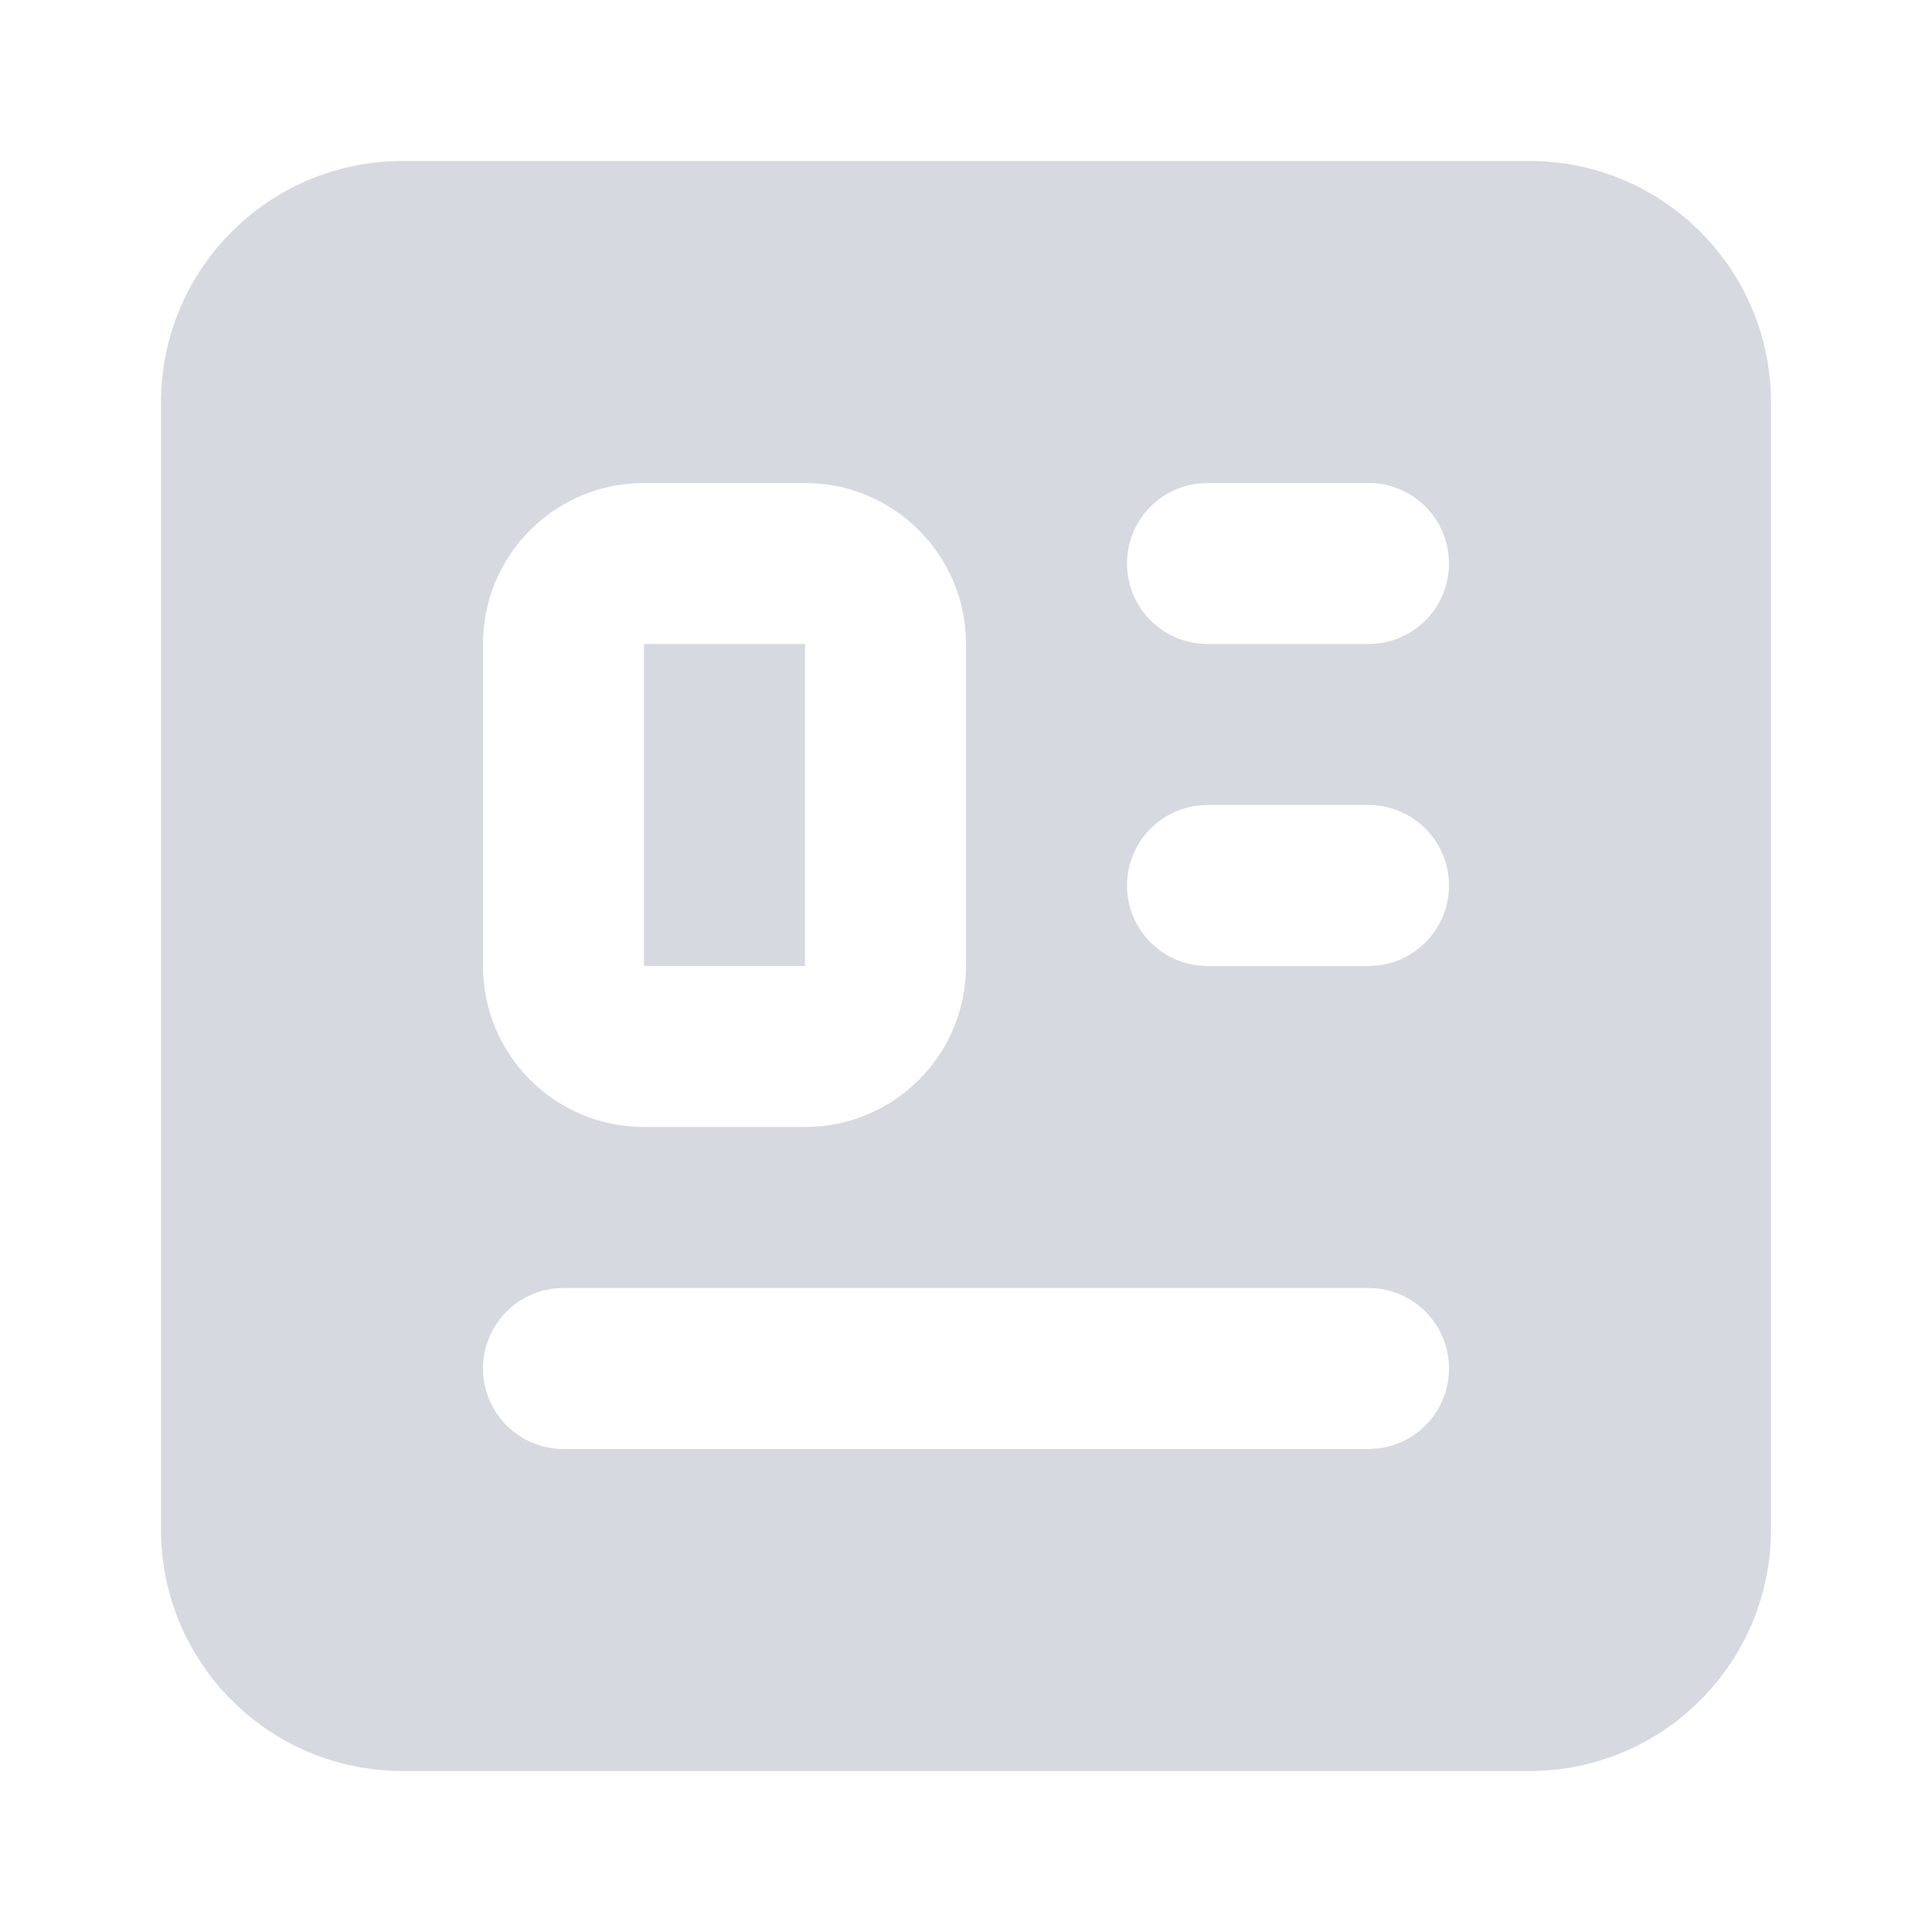 <svg width="24" height="24" viewBox="0 0 24 24" fill="none" xmlns="http://www.w3.org/2000/svg">
<rect opacity="0.01" width="24" height="24" fill="#D6D9E0"/>
<path fill-rule="evenodd" clip-rule="evenodd" d="M5 2H19C20.657 2 22 3.343 22 5V19C22 20.657 20.657 22 19 22H5C3.343 22 2 20.657 2 19V5C2 3.343 3.343 2 5 2ZM8 6H10C11.105 6 12 6.895 12 8V12C12 13.105 11.105 14 10 14H8C6.895 14 6 13.105 6 12V8C6 6.895 6.895 6 8 6ZM8 8H10V12H8V8ZM18 7C18 6.448 17.552 6 17 6H15L14.883 6.007C14.386 6.064 14 6.487 14 7C14 7.552 14.448 8 15 8H17L17.117 7.993C17.614 7.936 18 7.513 18 7ZM17 16C17.552 16 18 16.448 18 17C18 17.513 17.614 17.936 17.117 17.993L17 18H7C6.448 18 6 17.552 6 17C6 16.487 6.386 16.064 6.883 16.007L7 16H17ZM18 11C18 10.448 17.552 10 17 10H15L14.883 10.007C14.386 10.065 14 10.487 14 11C14 11.552 14.448 12 15 12H17L17.117 11.993C17.614 11.935 18 11.513 18 11Z" fill="#D6D9E0"/>
</svg>

